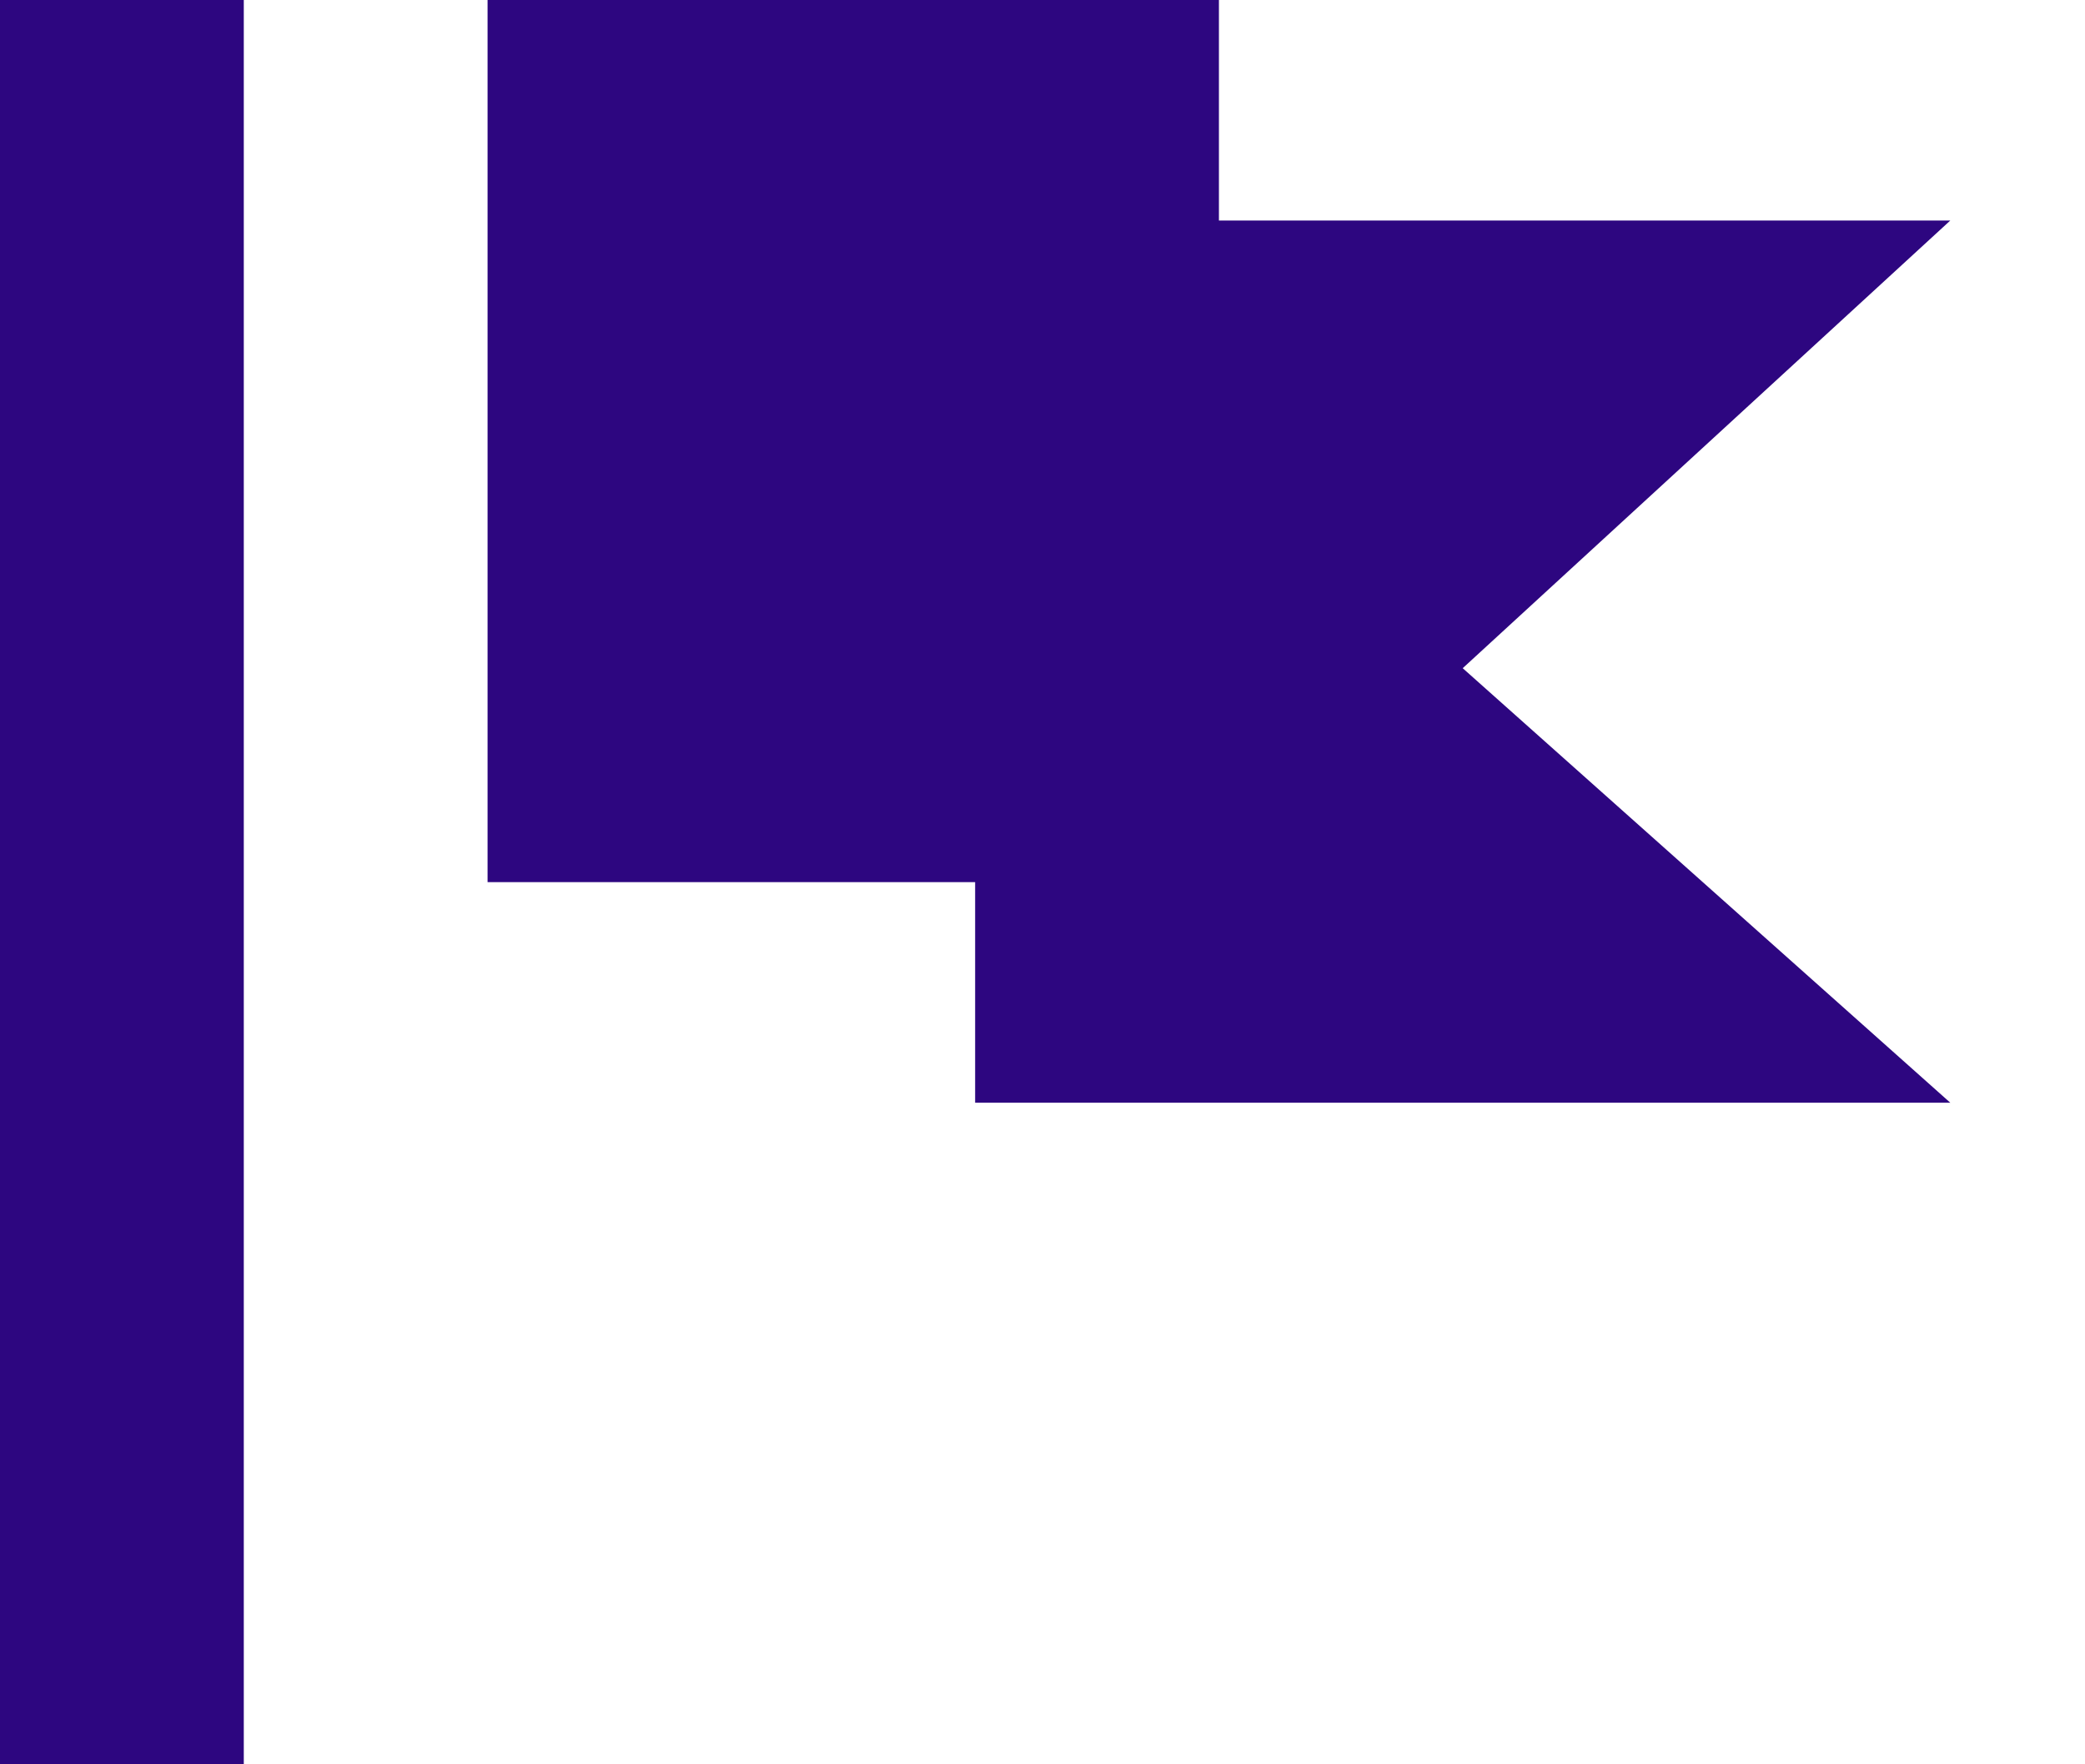 <svg width="13" height="11" viewBox="0 0 13 11" fill="none" xmlns="http://www.w3.org/2000/svg">
<path d="M0 0V11H1.52V0H0ZM3.04 0V5.5H6.08V6.875H12.16L9.12 4.166L12.16 1.375H7.6V0L3.04 0Z" fill="#2D0680"/>
</svg>
